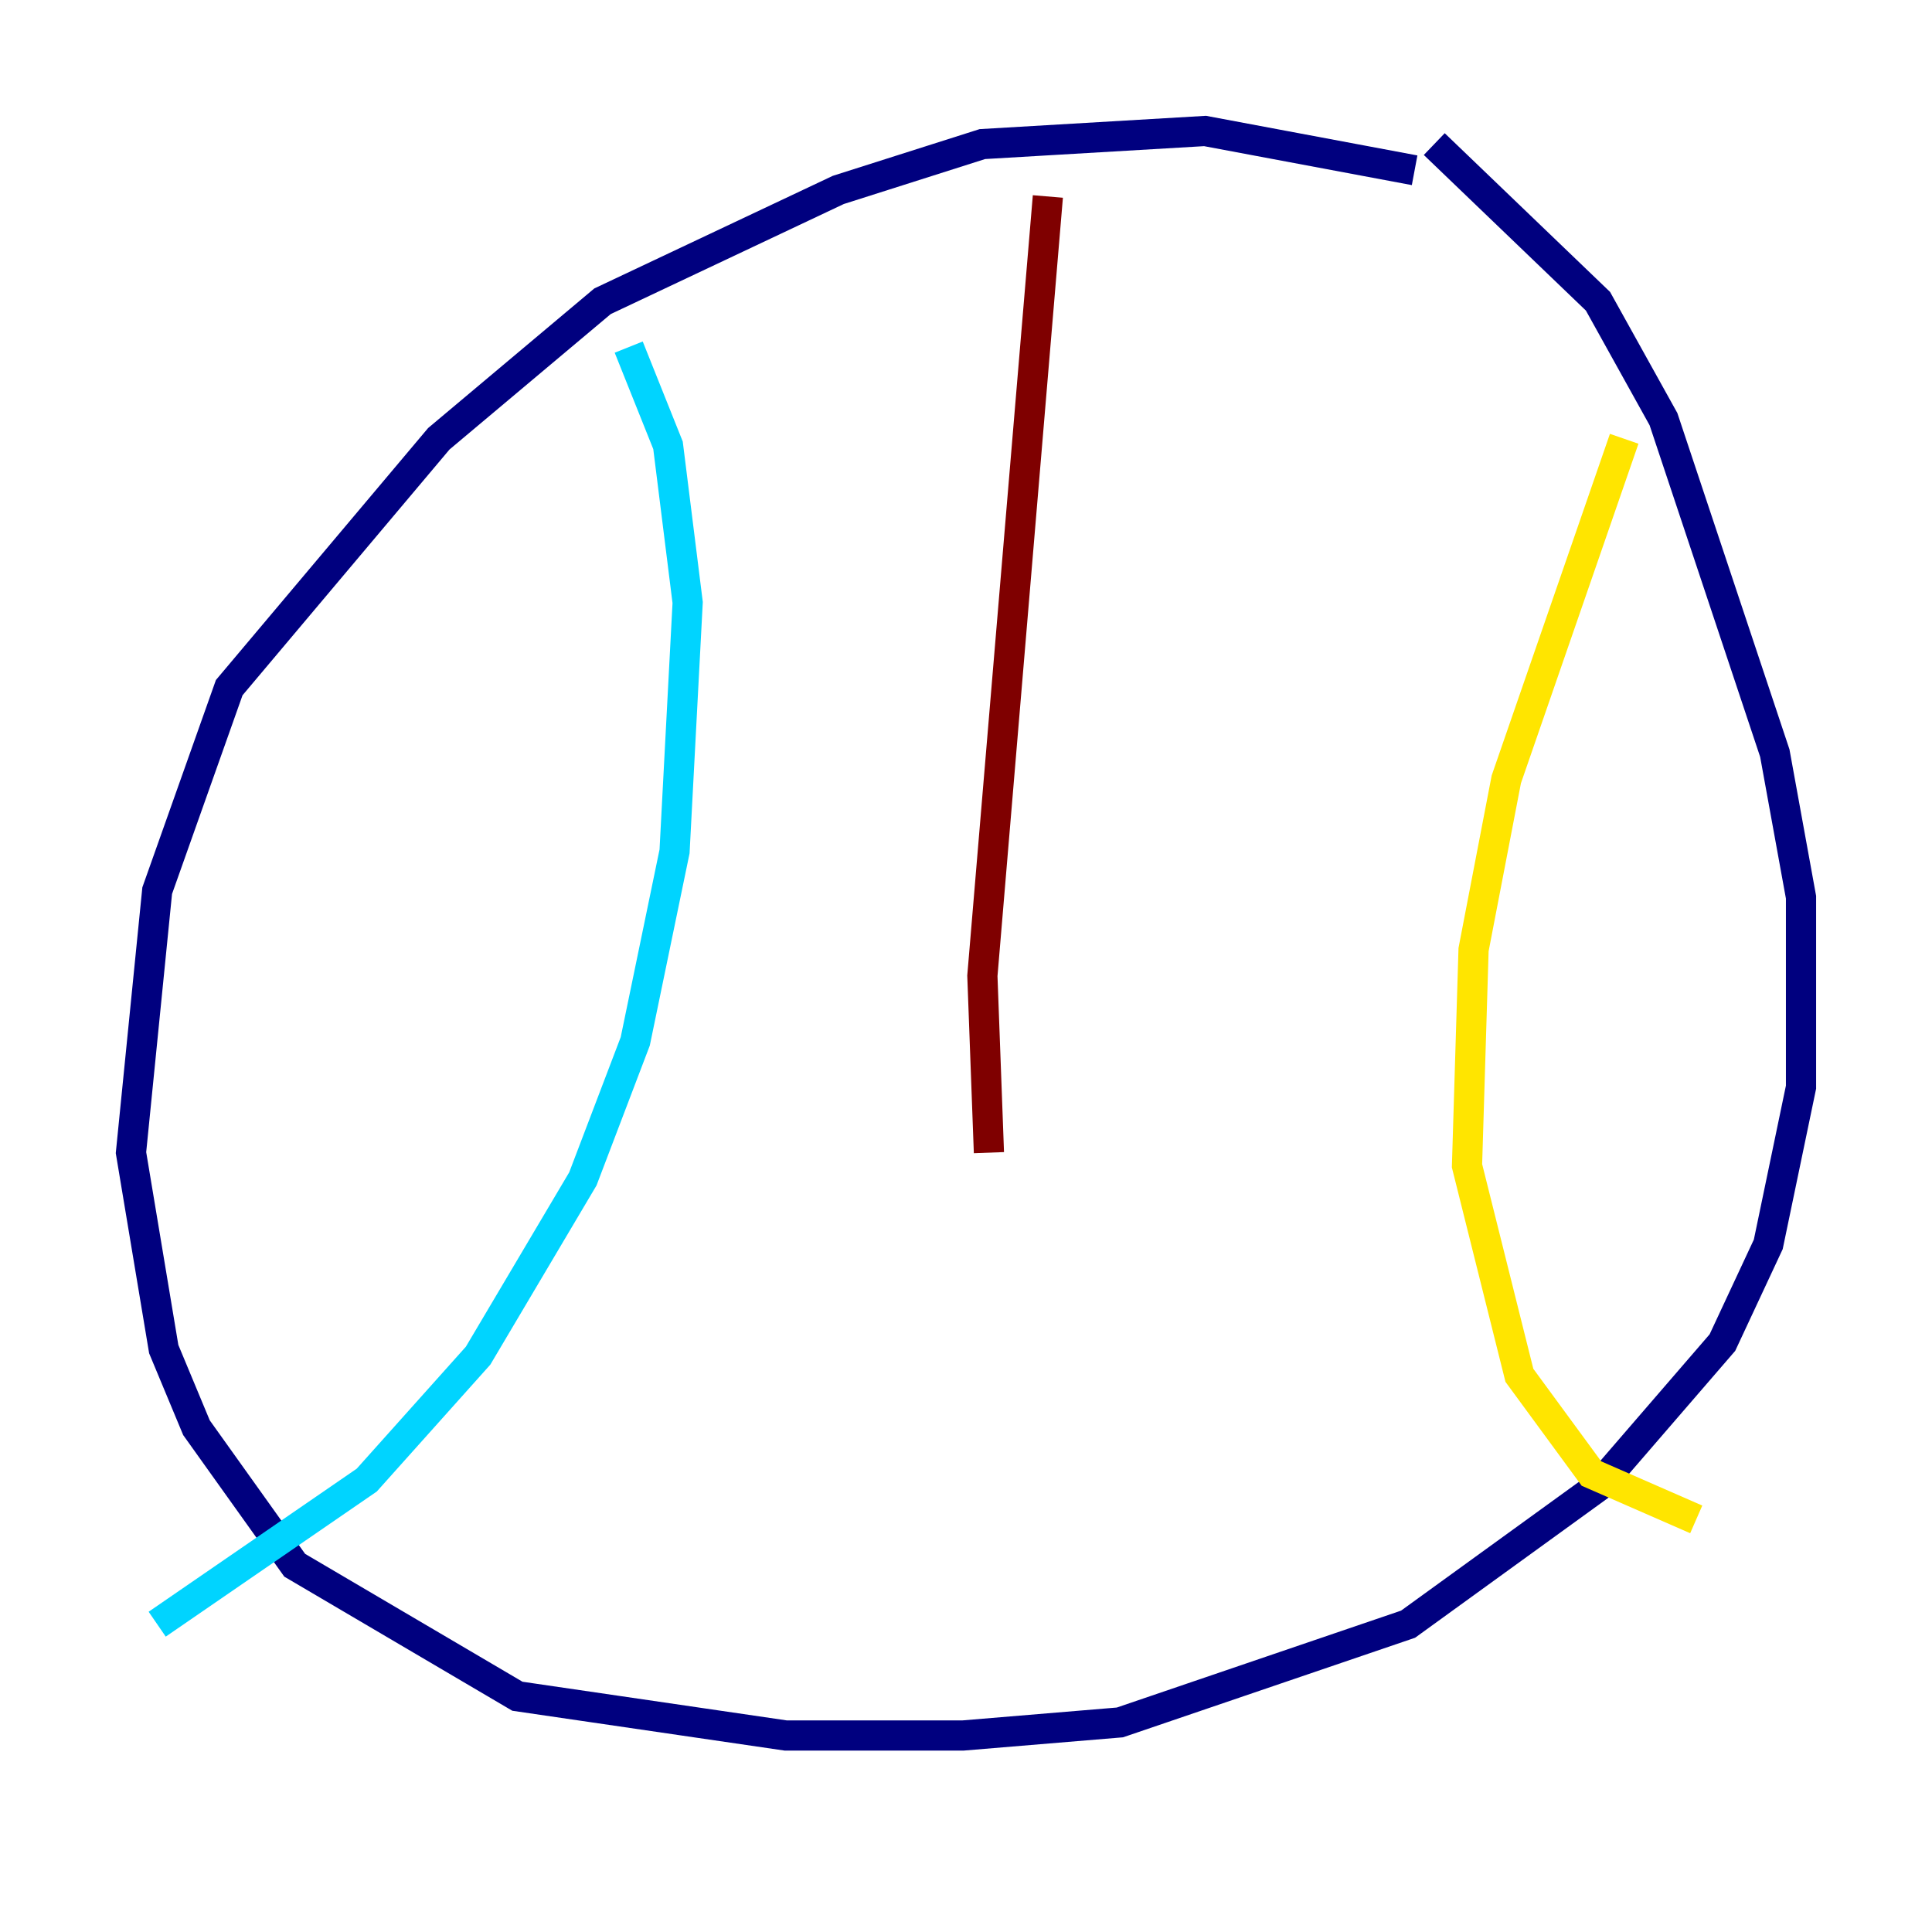 <?xml version="1.0" encoding="utf-8" ?>
<svg baseProfile="tiny" height="128" version="1.2" viewBox="0,0,128,128" width="128" xmlns="http://www.w3.org/2000/svg" xmlns:ev="http://www.w3.org/2001/xml-events" xmlns:xlink="http://www.w3.org/1999/xlink"><defs /><polyline fill="none" points="93.722,11.281 79.837,8.678 65.085,9.546 55.539,12.583 39.919,19.959 29.071,29.071 15.186,45.559 10.414,59.01 8.678,76.366 10.848,89.383 13.017,94.59 19.525,103.702 34.278,112.38 52.068,114.983 63.783,114.983 74.197,114.115 93.288,107.607 105.871,98.495 114.115,88.949 117.153,82.441 119.322,72.027 119.322,59.444 117.586,49.898 110.21,27.77 105.871,19.959 95.024,9.546" stroke="#00007f" stroke-width="2" /><polyline fill="none" points="41.654,22.997 44.258,29.505 45.559,39.919 44.691,56.407 42.088,68.99 38.617,78.102 31.675,89.817 24.298,98.061 10.414,107.607" stroke="#00d4ff" stroke-width="2" /><polyline fill="none" points="107.607,29.071 99.797,51.634 97.627,62.915 97.193,77.234 100.664,91.119 105.437,97.627 112.38,100.664" stroke="#ffe500" stroke-width="2" /><polyline fill="none" points="69.424,13.017 65.085,64.651 65.519,76.366" stroke="#7f0000" stroke-width="2" /></svg>